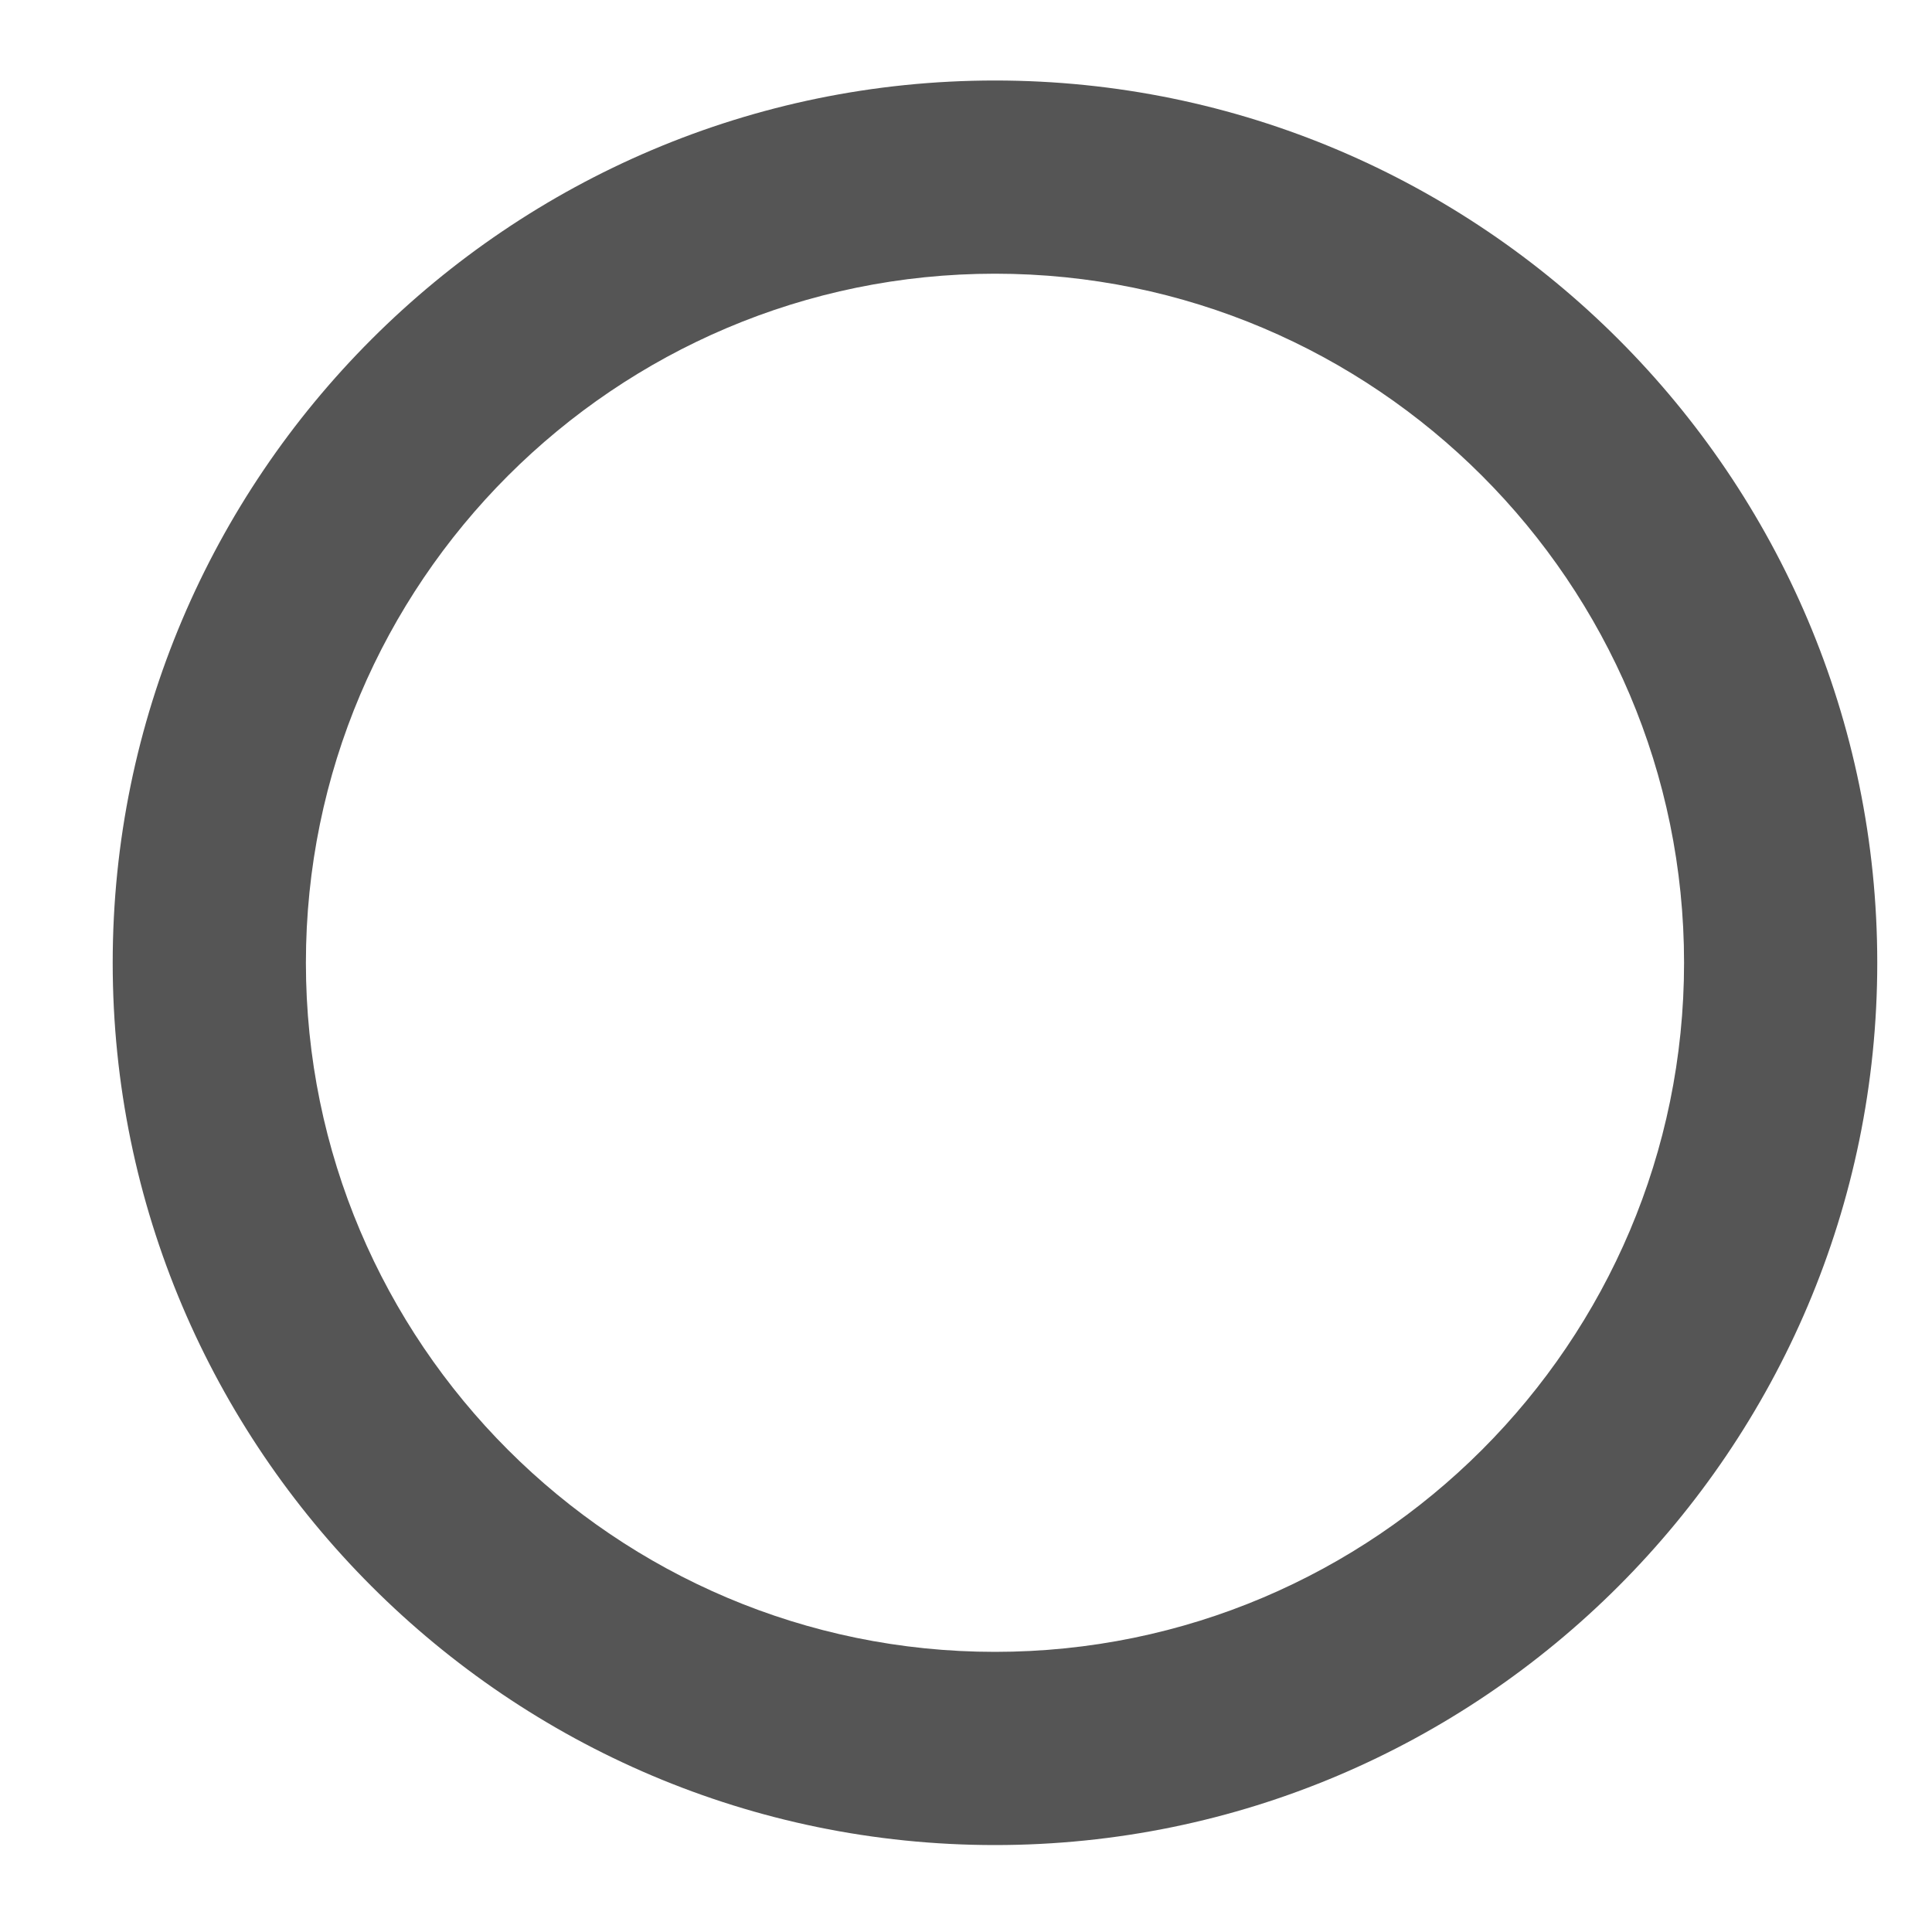 ﻿<?xml version="1.0" encoding="utf-8"?>
<svg version="1.1" xmlns:xlink="http://www.w3.org/1999/xlink" width="6px" height="6px" xmlns="http://www.w3.org/2000/svg">
  <defs>
    <pattern id="BGPattern" patternUnits="userSpaceOnUse" alignment="0 0" imageRepeat="None" />
    <mask fill="white" id="Clip1188">
      <path d="M 5.83 2.99  C 5.83 4.5  4.6 5.73  3.09 5.73  C 1.58 5.73  0.35 4.5  0.35 2.99  C 0.35 1.48  1.58 0.25  3.09 0.25  C 4.6 0.25  5.83 1.48  5.83 2.99  Z M 5.23 2.99  C 5.23 1.81  4.27 0.85  3.09 0.85  C 1.91 0.85  0.95 1.81  0.95 2.99  C 0.95 4.17  1.91 5.13  3.09 5.13  C 4.27 5.13  5.23 4.17  5.23 2.99  Z " fill-rule="evenodd" />
    </mask>
  </defs>
  <g transform="matrix(1 0 0 1 -22 -20 )">
    <path d="M 5.83 2.99  C 5.83 4.5  4.6 5.73  3.09 5.73  C 1.58 5.73  0.35 4.5  0.35 2.99  C 0.35 1.48  1.58 0.25  3.09 0.25  C 4.6 0.25  5.83 1.48  5.83 2.99  Z M 5.23 2.99  C 5.23 1.81  4.27 0.85  3.09 0.85  C 1.91 0.85  0.95 1.81  0.95 2.99  C 0.95 4.17  1.91 5.13  3.09 5.13  C 4.27 5.13  5.23 4.17  5.23 2.99  Z " fill-rule="nonzero" fill="rgba(85, 85, 85, 1)" stroke="none" transform="matrix(1 0 0 1 22 20 )" class="fill" />
    <path d="M 5.83 2.99  C 5.83 4.5  4.6 5.73  3.09 5.73  C 1.58 5.73  0.35 4.5  0.35 2.99  C 0.35 1.48  1.58 0.25  3.09 0.25  C 4.6 0.25  5.83 1.48  5.83 2.99  Z " stroke-width="0" stroke-dasharray="0" stroke="rgba(255, 255, 255, 0)" fill="none" transform="matrix(1 0 0 1 22 20 )" class="stroke" mask="url(#Clip1188)" />
    <path d="M 5.23 2.99  C 5.23 1.81  4.27 0.85  3.09 0.85  C 1.91 0.85  0.95 1.81  0.95 2.99  C 0.95 4.17  1.91 5.13  3.09 5.13  C 4.27 5.13  5.23 4.17  5.23 2.99  Z " stroke-width="0" stroke-dasharray="0" stroke="rgba(255, 255, 255, 0)" fill="none" transform="matrix(1 0 0 1 22 20 )" class="stroke" mask="url(#Clip1188)" />
  </g>
</svg>